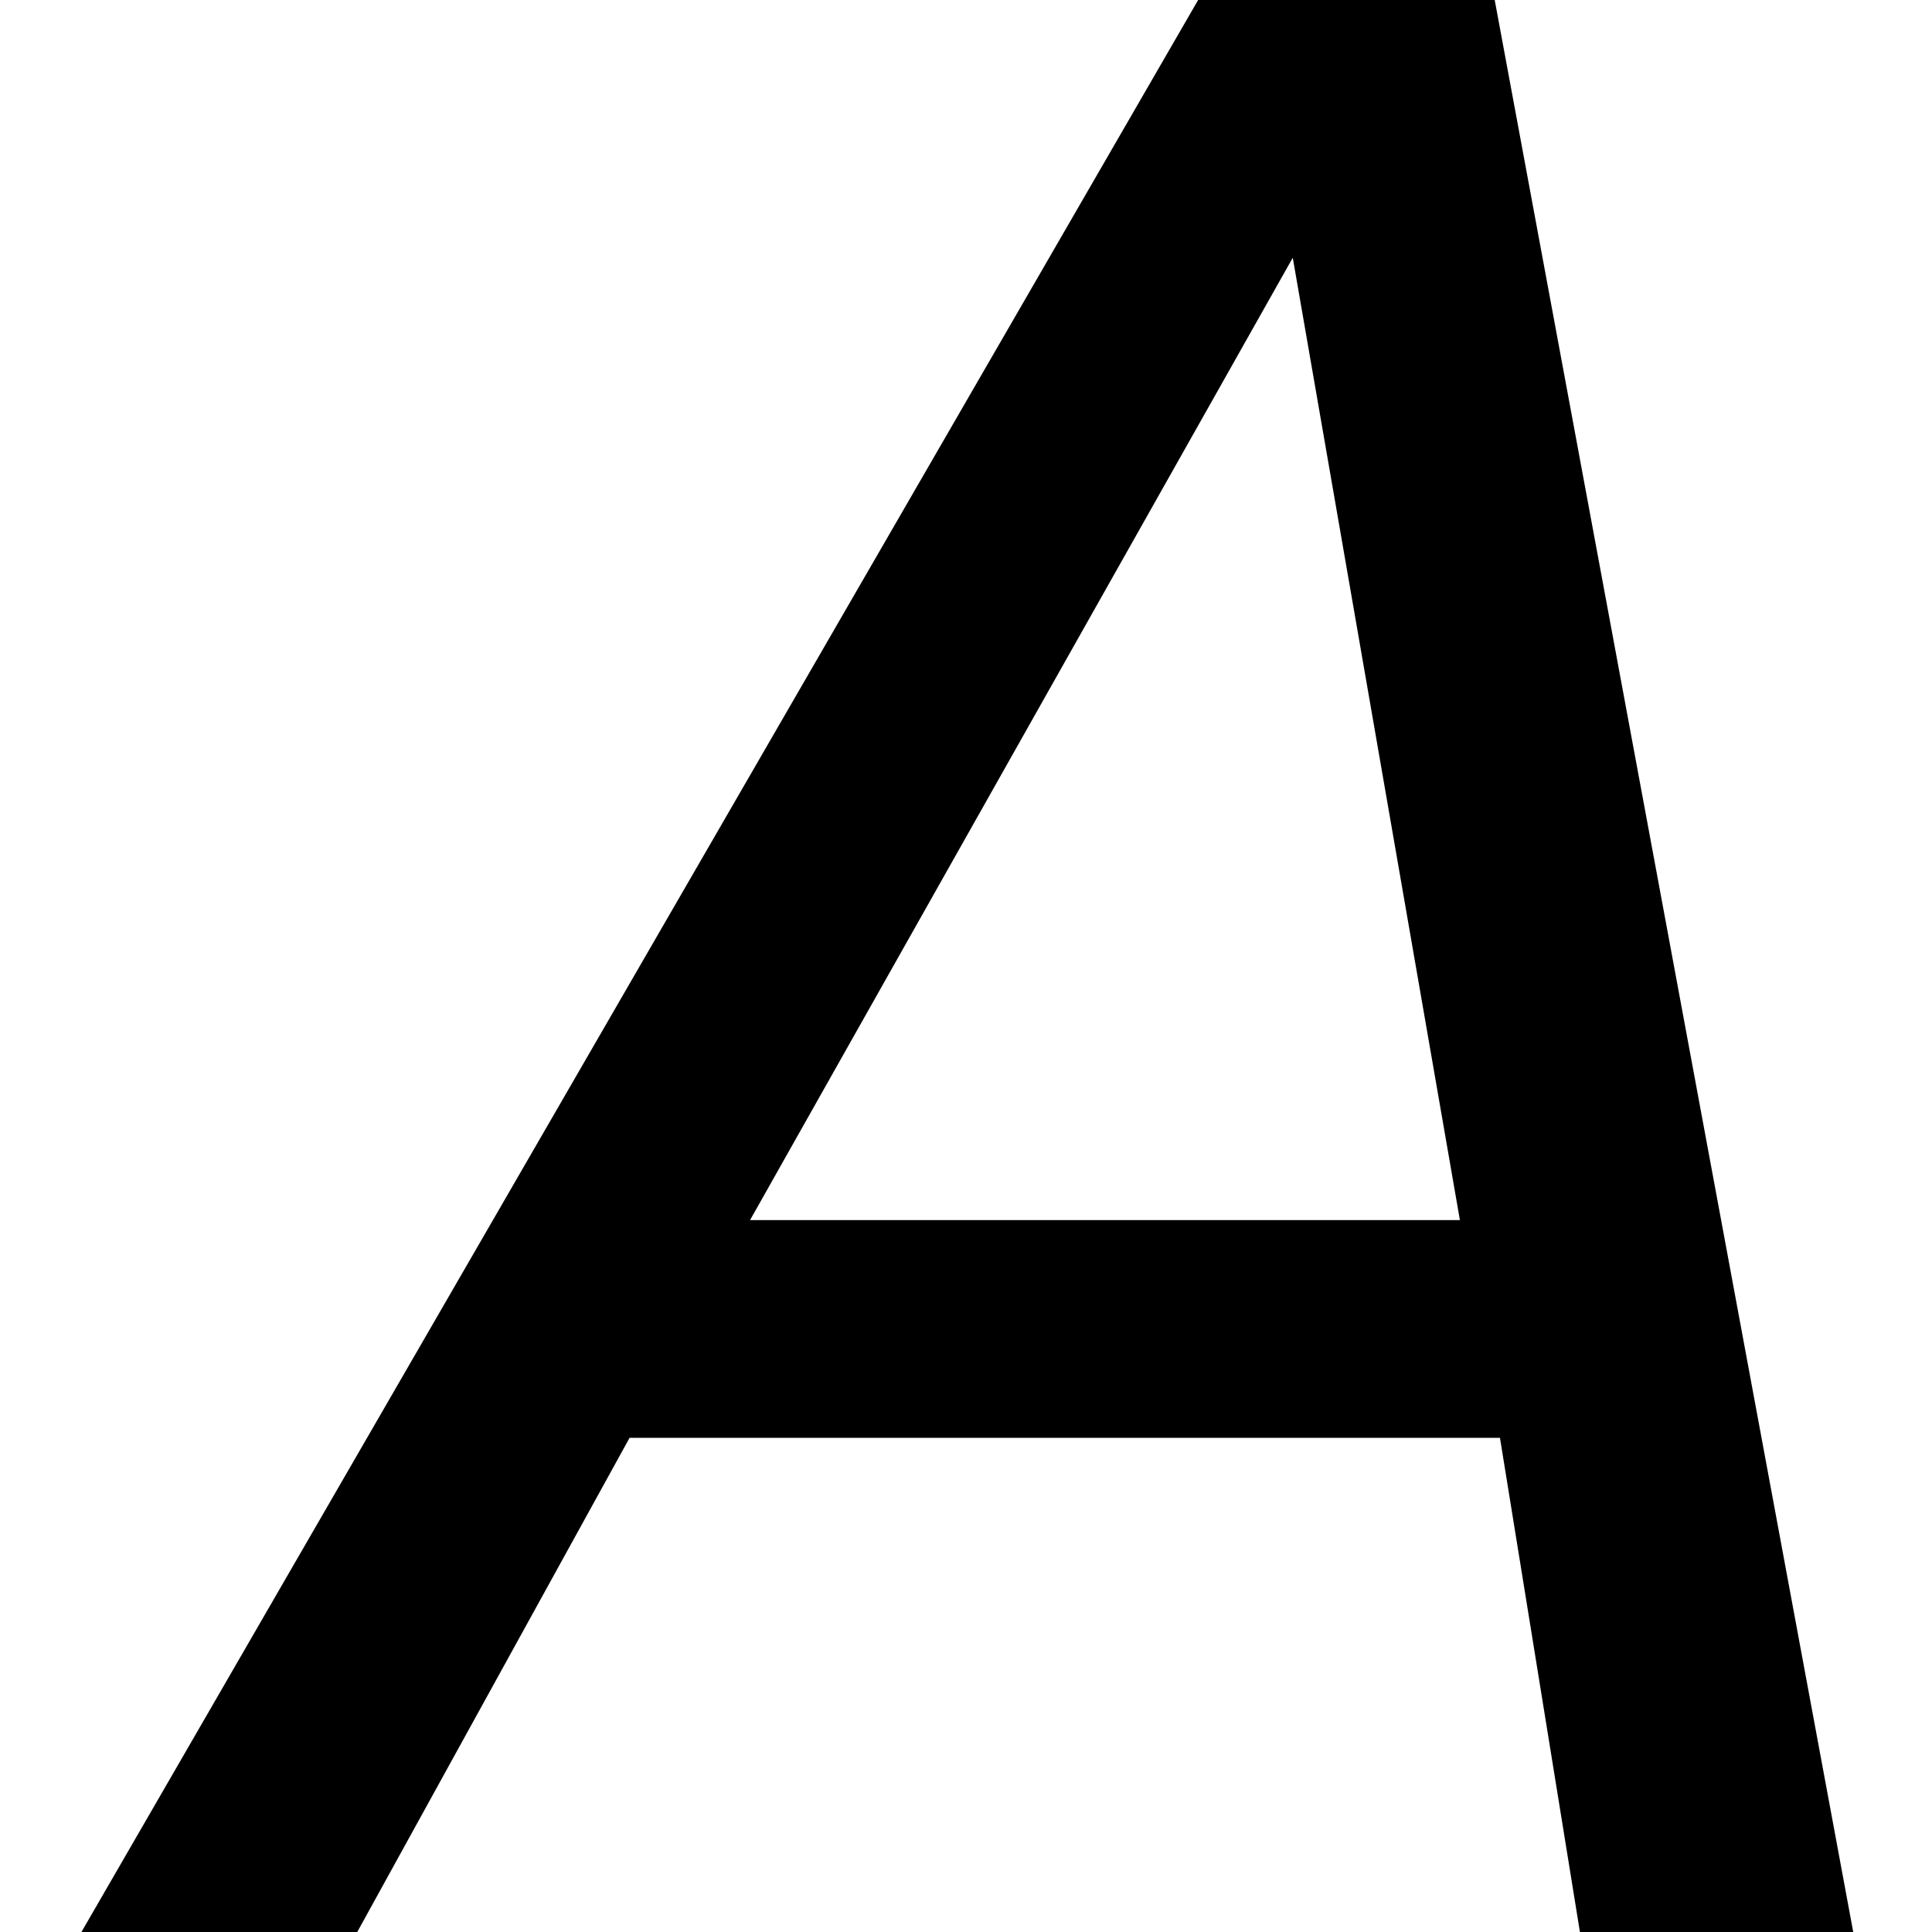 <?xml version="1.0" encoding="UTF-8"?>
<svg height="12" viewBox="0 0 3.175 3.175" width="12" xmlns="http://www.w3.org/2000/svg">
    <g aria-label="A" transform="matrix(.227 0 0 .227 -.227 -.227)">
        <path d="m9.674 1h2.147l2.598 14h-1.979l-0.581-3.591h-6.301l-1.979 3.591h-1.997zm0.685 1.866-3.929 6.967h5.139z"
              stroke-width=".48"/>
    </g>
</svg>
